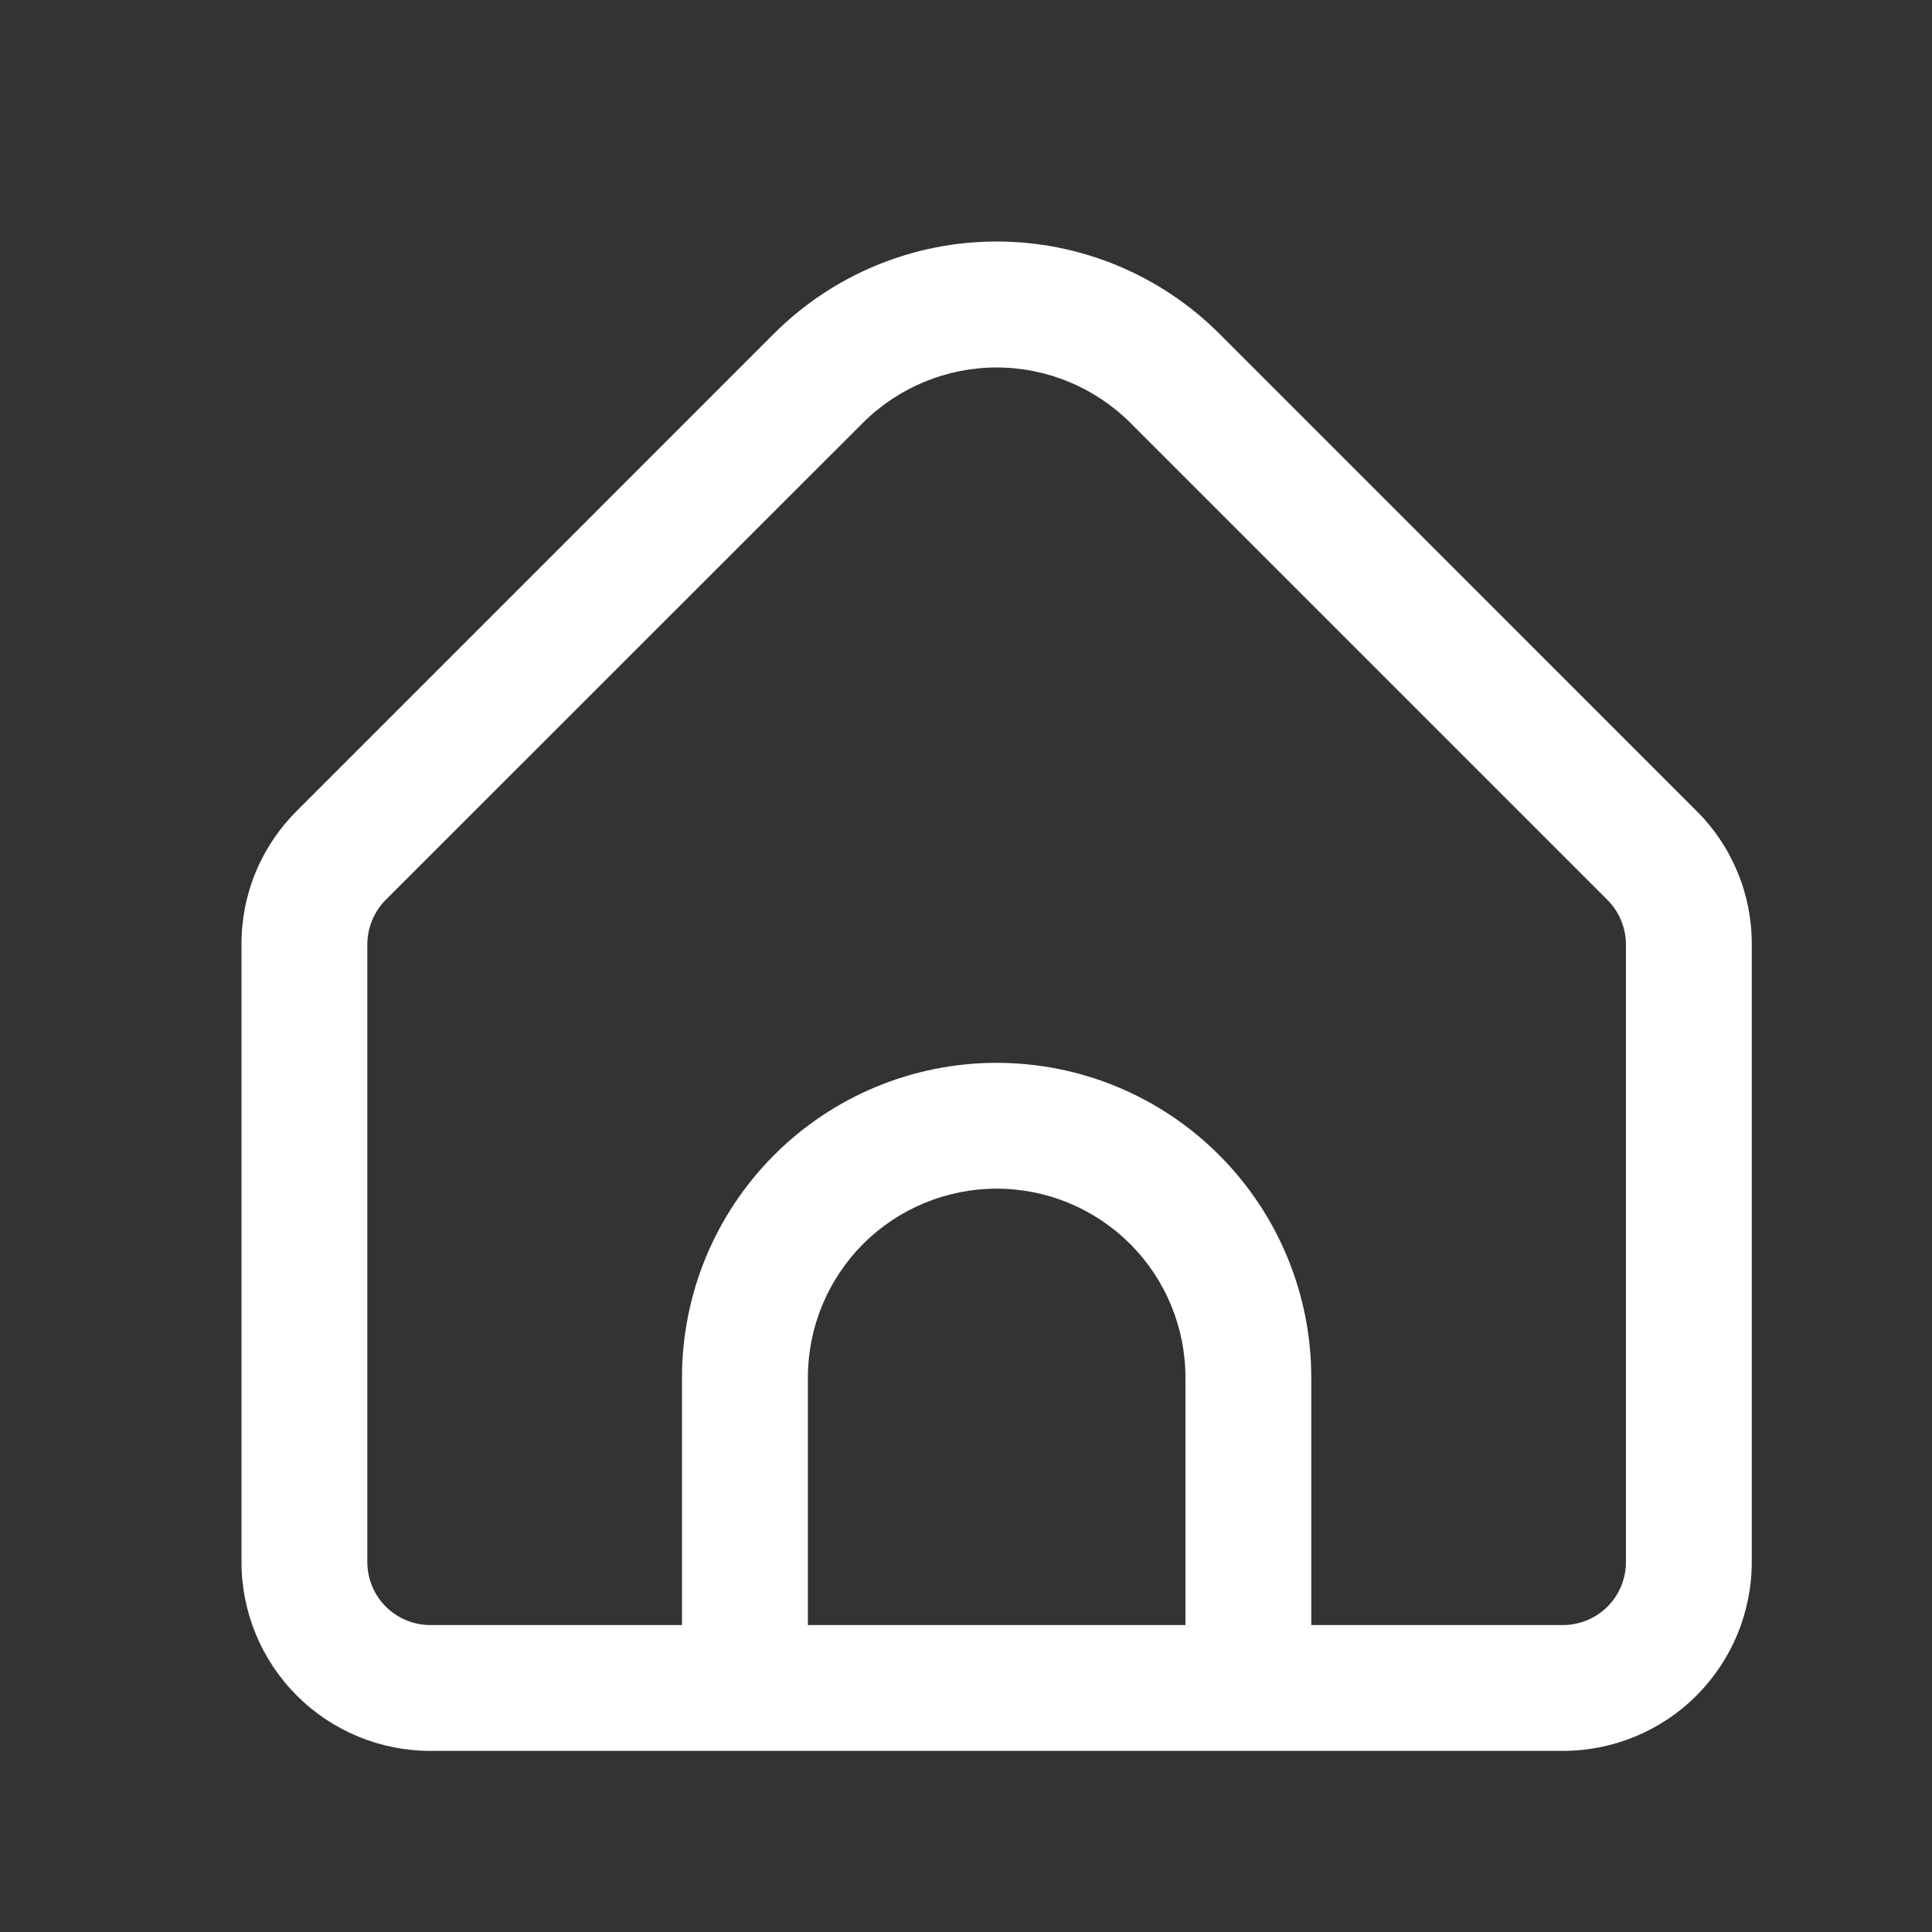 <svg width="24" height="24" viewBox="0 0 24 24" fill="none" xmlns="http://www.w3.org/2000/svg">
<rect x="0" y="0" width="24" height="24" fill="#333333" stroke="none"/>
<path d="M21.074 10.073L15.145 4.143C14.411 3.411 13.417 3 12.381 3C11.344 3 10.35 3.411 9.616 4.143L3.687 10.073C3.469 10.29 3.295 10.548 3.177 10.833C3.059 11.117 2.999 11.423 3 11.731V19.405C3 20.027 3.247 20.623 3.687 21.063C4.127 21.503 4.723 21.75 5.345 21.75H19.416C20.038 21.75 20.635 21.503 21.074 21.063C21.514 20.623 21.761 20.027 21.761 19.405V11.731C21.762 11.423 21.702 11.117 21.584 10.833C21.466 10.548 21.293 10.29 21.074 10.073ZM14.726 20.187H10.036V17.111C10.036 16.489 10.283 15.893 10.722 15.453C11.162 15.013 11.759 14.766 12.381 14.766C13.003 14.766 13.599 15.013 14.039 15.453C14.479 15.893 14.726 16.489 14.726 17.111V20.187ZM20.198 19.405C20.198 19.612 20.116 19.811 19.969 19.958C19.822 20.104 19.623 20.187 19.416 20.187H16.289V17.111C16.289 16.075 15.877 15.081 15.144 14.348C14.411 13.614 13.417 13.203 12.381 13.203C11.344 13.203 10.35 13.614 9.617 14.348C8.884 15.081 8.472 16.075 8.472 17.111V20.187H5.345C5.138 20.187 4.939 20.104 4.792 19.958C4.646 19.811 4.563 19.612 4.563 19.405V11.731C4.564 11.524 4.646 11.325 4.792 11.178L10.722 5.25C11.162 4.812 11.759 4.565 12.381 4.565C13.002 4.565 13.599 4.812 14.039 5.25L19.969 11.18C20.114 11.327 20.197 11.524 20.198 11.731V19.405Z" fill="white"/>
</svg>

